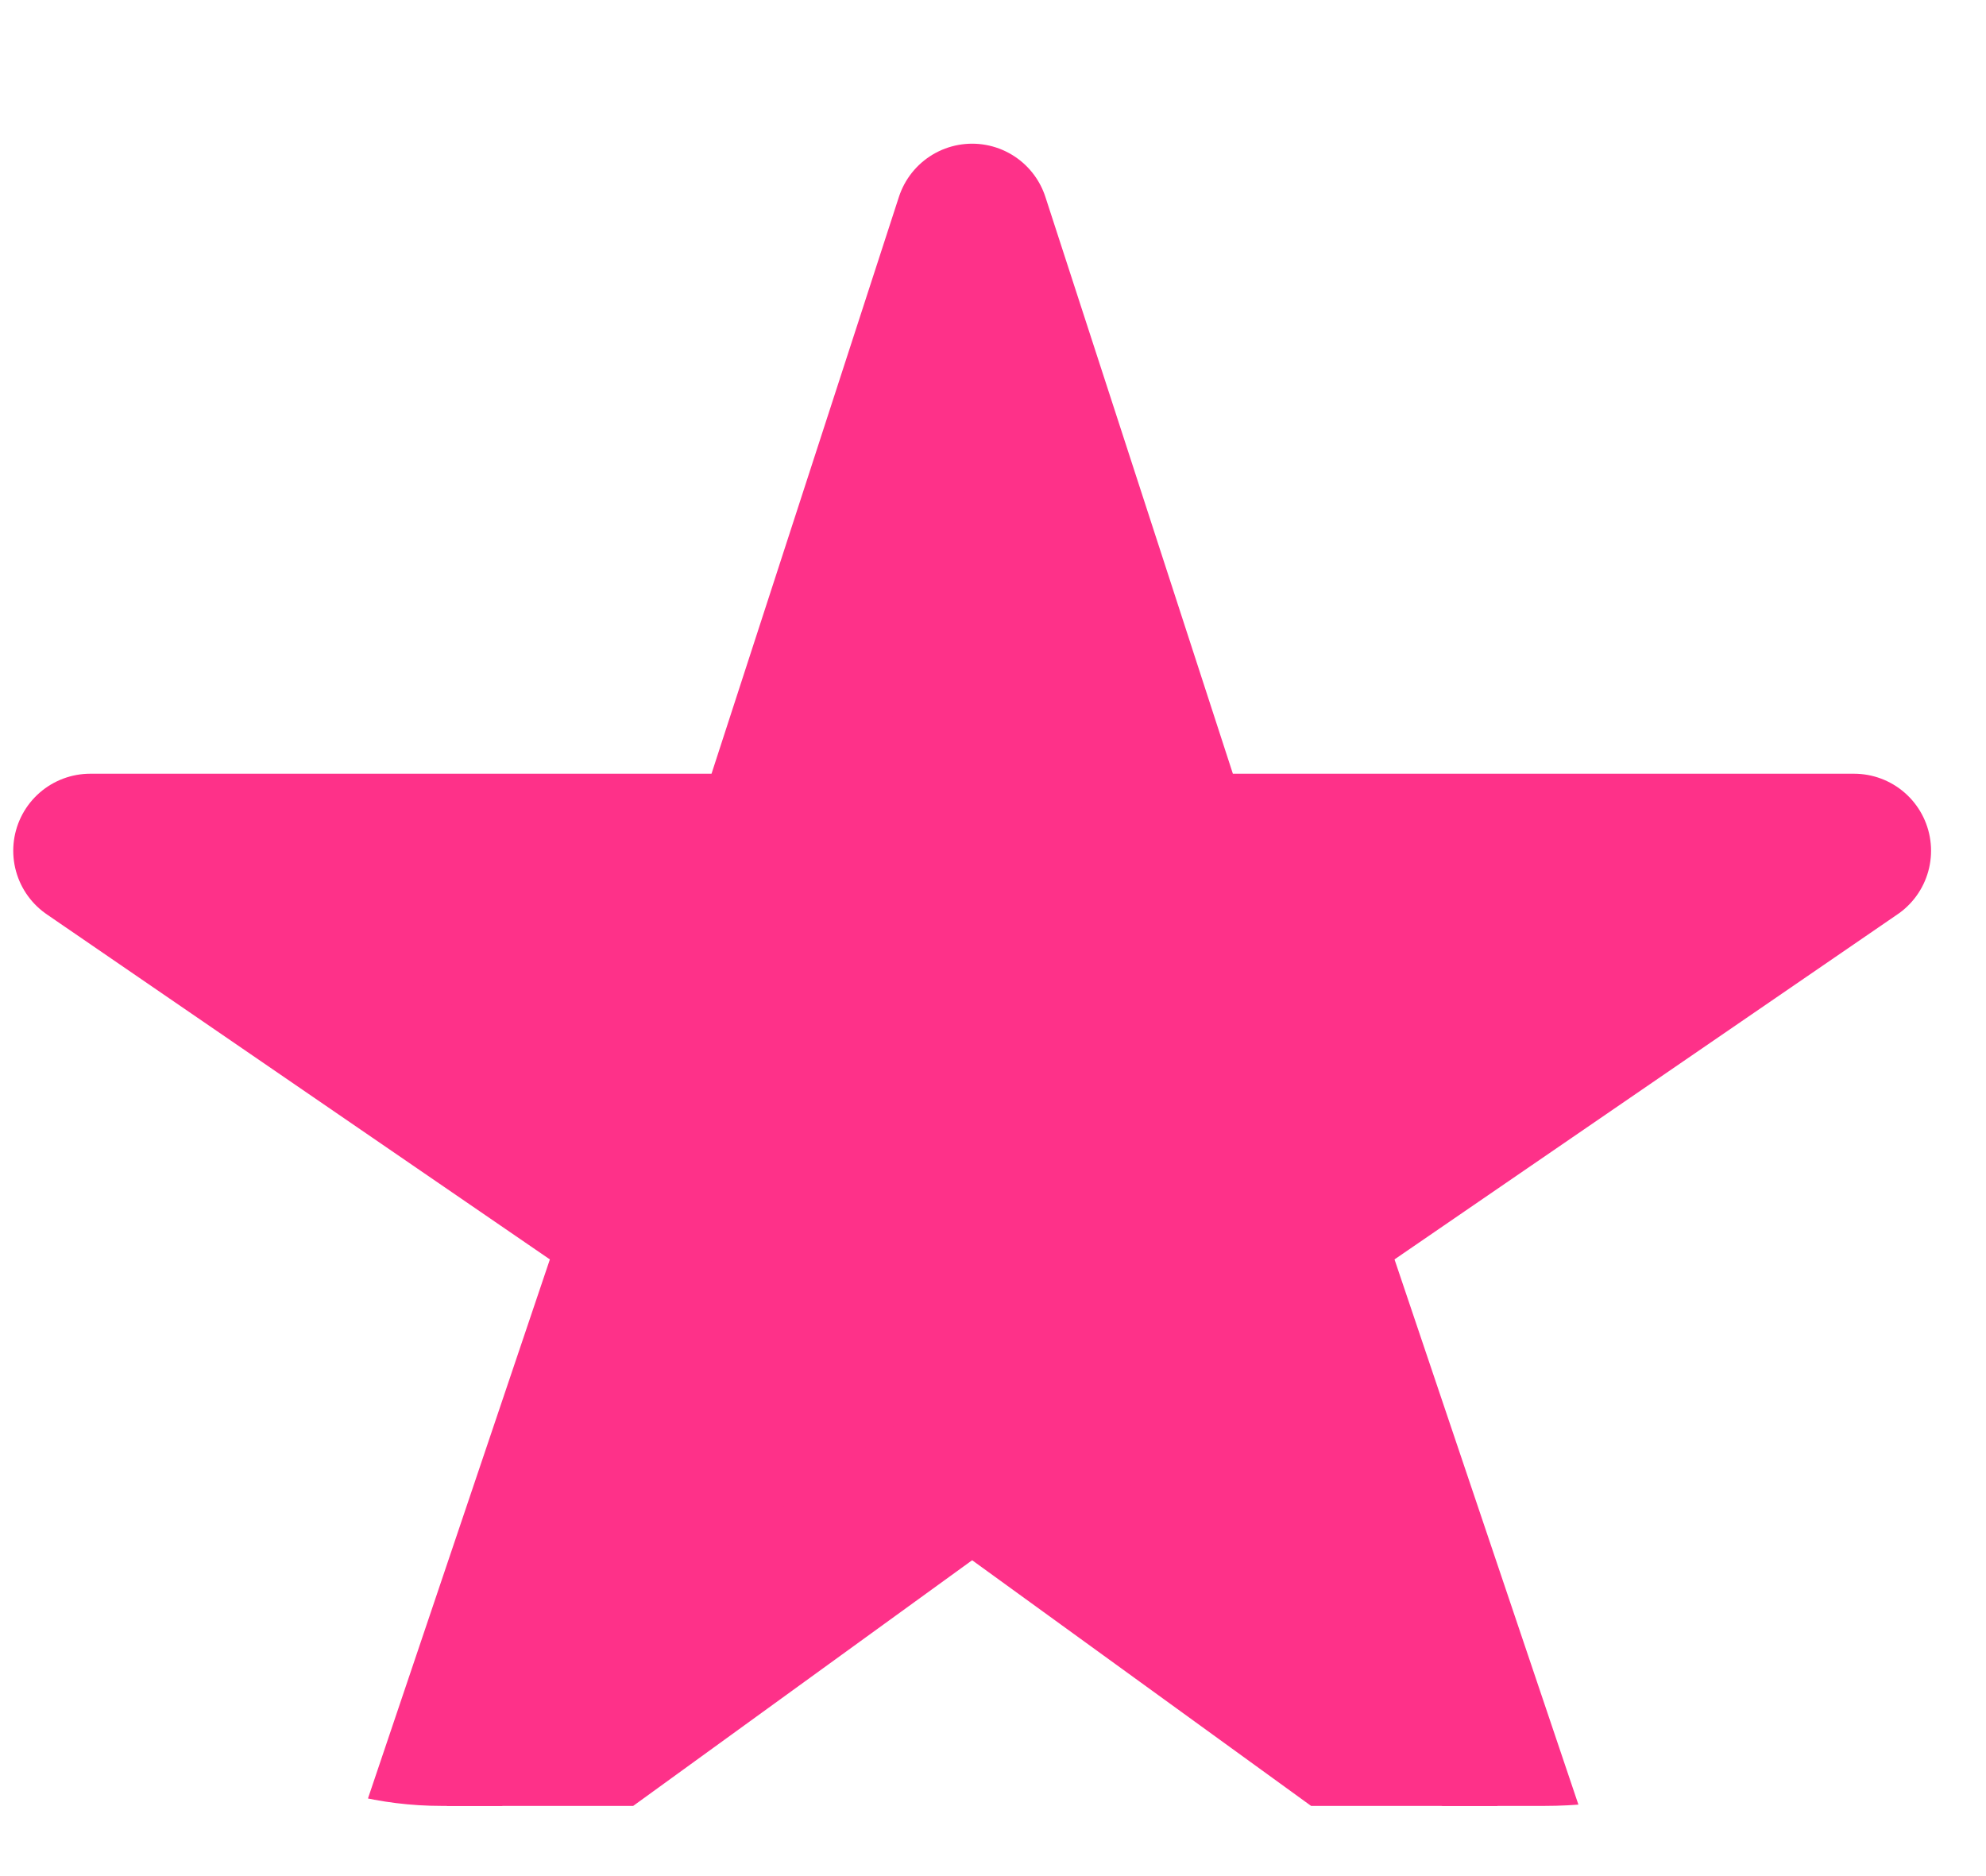 <svg xmlns="http://www.w3.org/2000/svg" width="18" height="17" fill="none" viewBox="0 0 18 17"><g clip-path="url(#clip0)"><path fill="#FE3189" stroke="#FE3189" stroke-linejoin="round" stroke-width="1.396" d="M16.804 7.709H10.667L8.811 2L6.956 7.709H0.818L5.814 11.135L3.887 16.844L8.811 13.276L13.735 16.844L11.809 11.135L16.804 7.709Z"/></g><defs><clipPath id="clip0"><rect width="18" height="16.364" fill="#fff" rx="4"/></clipPath></defs></svg>